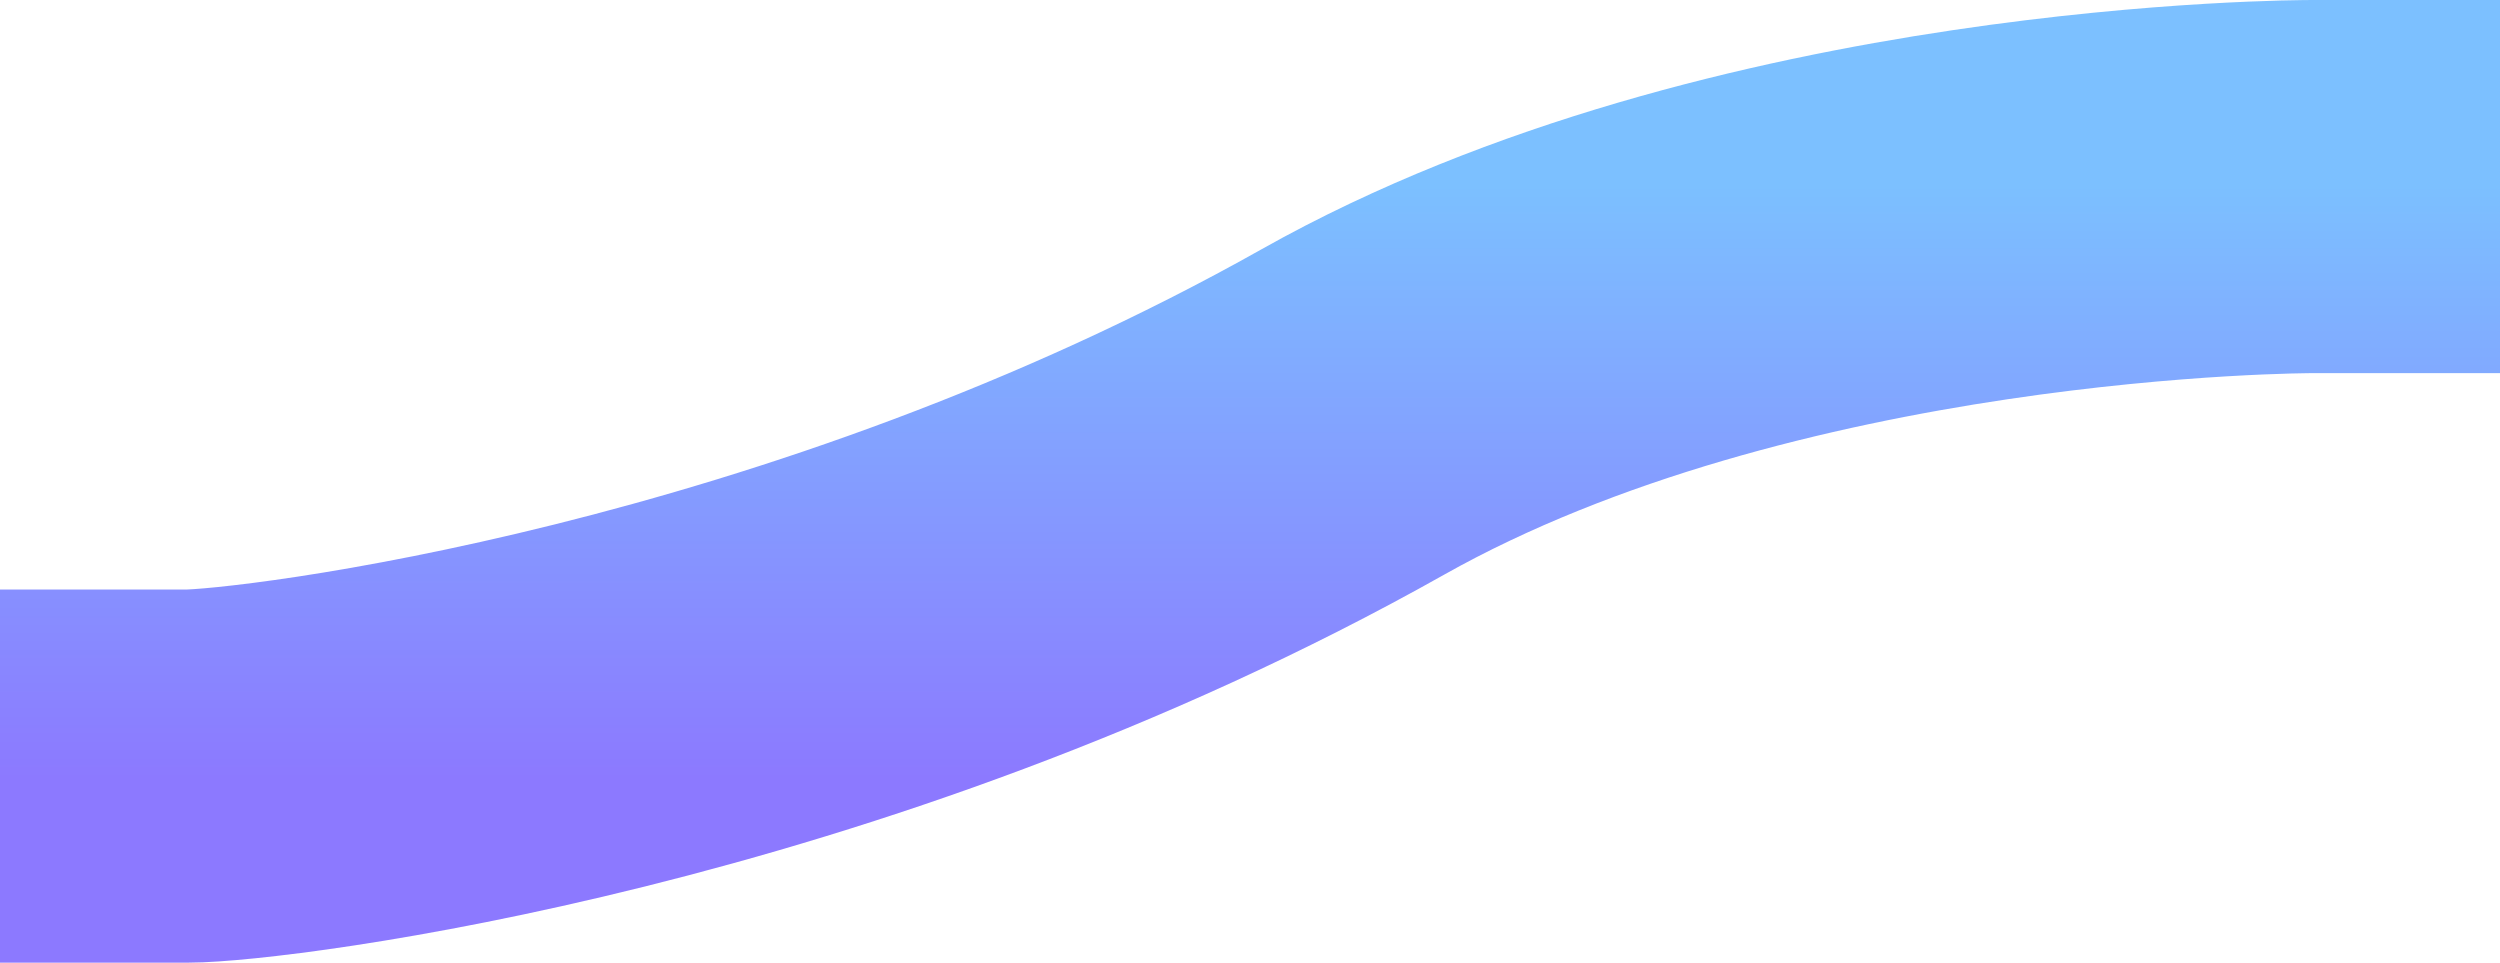 <svg width="335" height="129" viewBox="0 0 335 129" fill="none" xmlns="http://www.w3.org/2000/svg">
<path d="M310 25C308.743 25 234.977 25 181.302 55.193C110.5 95.021 35.059 104 25 104" stroke="url(#paint0_linear_0_247)" stroke-width="50" stroke-linecap="square"/>
<defs>
<linearGradient id="paint0_linear_0_247" x1="167.5" y1="25" x2="167.5" y2="104" gradientUnits="userSpaceOnUse">
<stop stop-color="#5BB0FF" stop-opacity="0.8"/>
<stop offset="1" stop-color="#6F58FF" stop-opacity="0.8"/>
</linearGradient>
</defs>
</svg>
